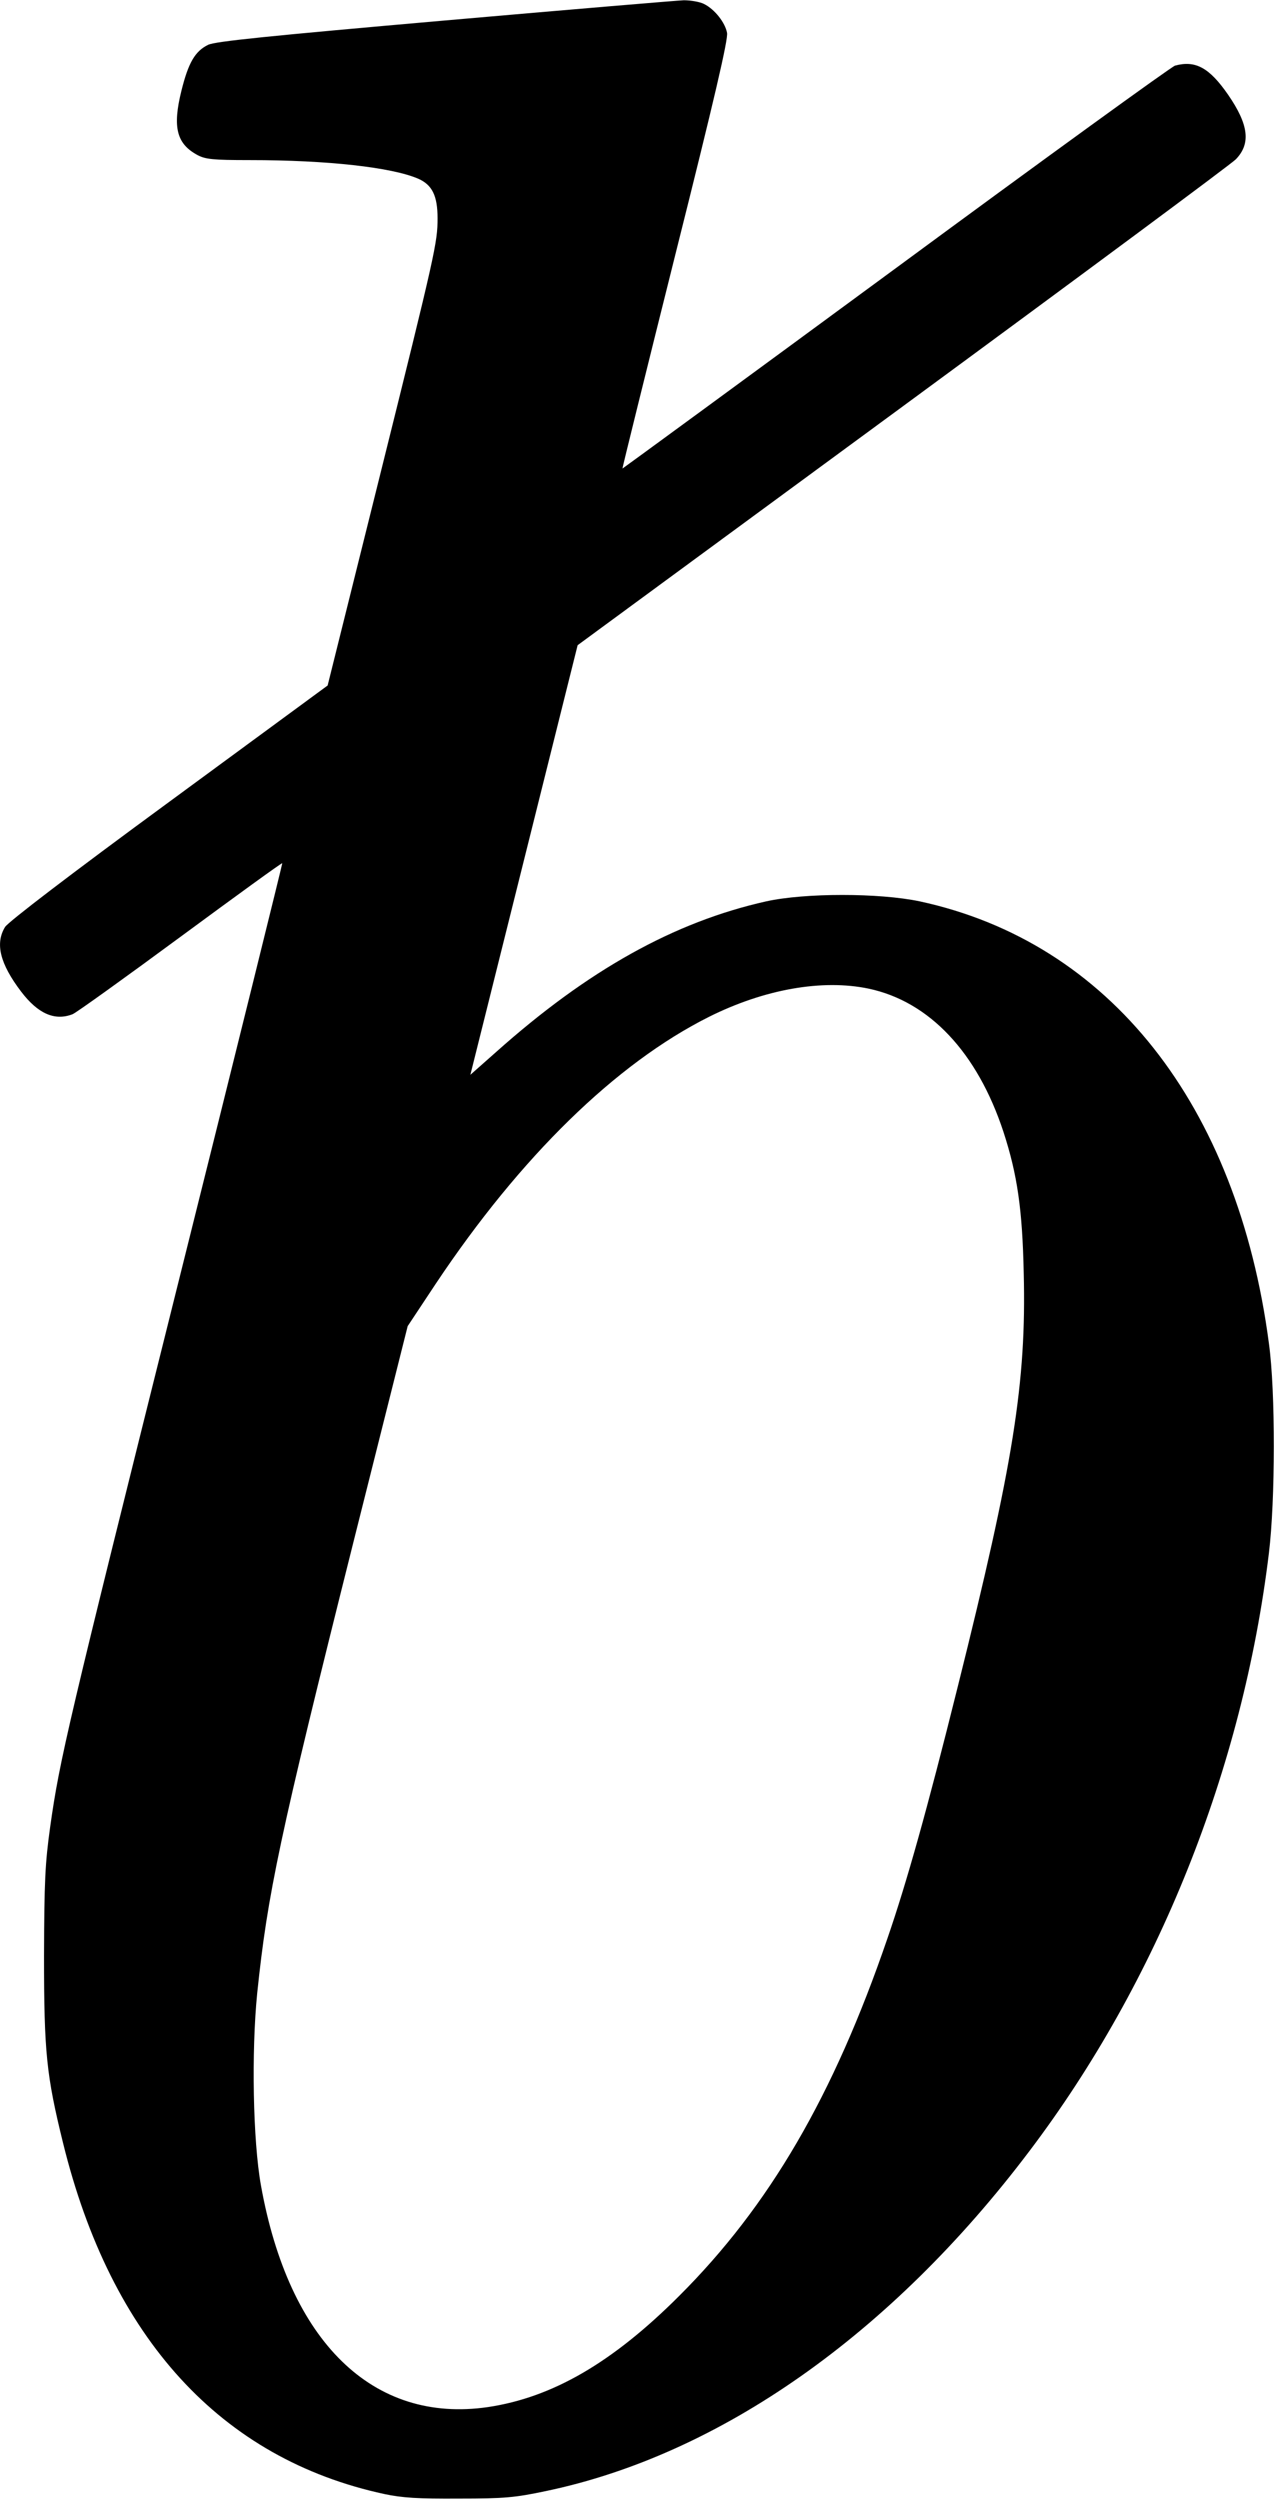 <?xml version="1.0" standalone="no"?>
<!DOCTYPE svg PUBLIC "-//W3C//DTD SVG 20010904//EN"
 "http://www.w3.org/TR/2001/REC-SVG-20010904/DTD/svg10.dtd">
<svg version="1.0" xmlns="http://www.w3.org/2000/svg"
 width="479pt" height="937pt" viewBox="0 0 479 937"
 preserveAspectRatio="xMidYMid meet">
<g transform="translate(0,937) scale(0.1,-0.1)"
fill="#000000" stroke="none">
<path d="M1665 9293 c-661 -58 -858 -78 -885 -91 -49 -24 -74 -67 -100 -172
-34 -137 -18 -199 60 -241 30 -16 58 -19 195 -19 293 0 534 -27 633 -70 52
-23 72 -64 72 -148 0 -91 -8 -128 -216 -964 l-196 -787 -595 -437 c-371 -272
-602 -449 -614 -468 -38 -62 -19 -138 60 -242 63 -83 126 -111 193 -85 13 5
194 135 403 289 209 154 381 279 383 277 1 -1 -175 -713 -392 -1581 -413
-1654 -442 -1775 -478 -2031 -19 -137 -22 -201 -23 -483 0 -362 9 -448 71
-700 180 -734 593 -1185 1205 -1317 66 -14 126 -18 279 -17 172 0 211 4 325
28 652 136 1295 588 1813 1274 482 637 800 1432 898 2242 24 198 25 603 0 785
-118 896 -599 1504 -1309 1657 -152 32 -430 32 -575 0 -345 -77 -669 -258
-1013 -565 l-96 -85 201 805 201 805 1220 896 c671 493 1232 909 1247 925 57
59 48 130 -29 242 -70 101 -122 130 -199 109 -12 -3 -483 -344 -1045 -758
-563 -414 -1025 -752 -1026 -752 -1 1 88 361 198 801 146 582 199 809 194 832
-7 38 -46 88 -86 108 -15 8 -50 14 -76 14 -26 -1 -430 -35 -898 -76z m1590
-3628 c228 -48 408 -239 506 -537 52 -160 71 -290 76 -530 10 -409 -38 -711
-247 -1548 -116 -466 -192 -736 -264 -945 -202 -590 -443 -1003 -781 -1340
-250 -250 -475 -380 -716 -416 -431 -63 -746 244 -851 831 -30 167 -36 500
-14 720 39 373 82 579 360 1688 l204 812 106 160 c317 475 674 824 1023 999
208 104 425 142 598 106z"/>
</g>
</svg>
